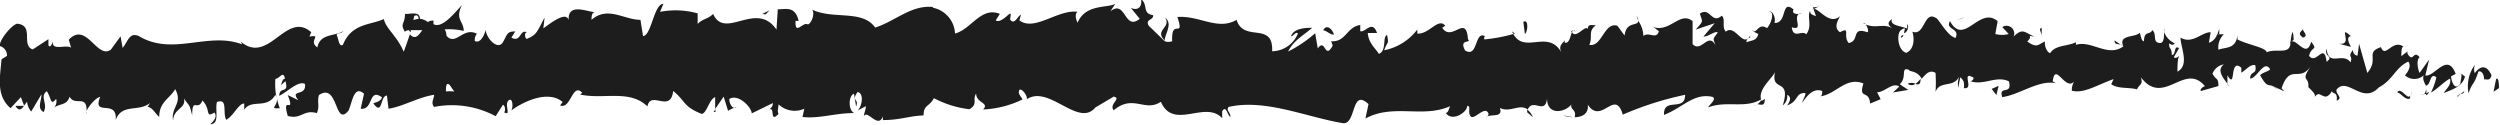 <svg xmlns="http://www.w3.org/2000/svg" viewBox="0 0 97.04 4.86"><defs><style>.cls-1{fill:#1d1d1d;}</style></defs><g id="Layer_2" data-name="Layer 2"><g 
data-name="Layer 1"><path class="cls-1" d="M97,3.42c0-.12,0-.42-.11-.36l-.1.5Z"/><path class="cls-1" d="M96.07,2.51a1.4,1.4,0,0,0-.25,1.11c.16-.47.2-.27.38-.84.14-.06.24.16.22.34,0-.13.22.11.29-.2-.18-.39-.41-.4-.65-.08A.47.47,0,0,1,96.07,2.51Z"/><path class="cls-1" d="M82.31,1.73l.09.06A.15.15,0,0,0,82.31,1.73Z"/><path class="cls-1" d="M73.79,1.46a.11.11,0,0,0,.09-.11C73.82,1.38,73.77,1.42,73.79,1.46Z"/><path class="cls-1" d="M72.33.91l.09,0S72.35.87,72.33.91Z"/><path class="cls-1" d="M82.31,1.73l-.23-.16C82.07,1.74,82.2,1.7,82.31,1.73Z"/><path class="cls-1" d="M94.17,3.7a.26.26,0,0,0,.12-.13l-.11.05S94.17,3.67,94.17,3.7Z"/><path class="cls-1" d="M86.07,1.33h.07a1.17,1.17,0,0,0,0-.2Z"/><path class="cls-1" d="M89,1.25c-.06,0-.09.41-.11.59,0-.17.08-.26.14-.29A1.89,1.89,0,0,0,89,1.25Z"/><path class="cls-1" d="M93.52,2l.08-.05Z"/><path class="cls-1" d="M84,1.24a.49.49,0,0,0,0-.15A.77.77,0,0,0,84,1.24Z"/><path class="cls-1" d="M3.36,4.41a.22.22,0,0,1,0-.08S3.33,4.4,3.36,4.41Z"/><path class="cls-1" d="M0,2.32l0,0c0-.08,0-.16,0-.24Z"/><path class="cls-1" d="M69.67.37h0C69.75.33,69.71.34,69.67.37Z"/><path class="cls-1" d="M45.22.68c.28.38-.45.49,0,.9C45.15,1.42,45.57.93,45.22.68Z"/><path class="cls-1" d="M94.1,3.65a.48.48,0,0,1-.12,0A.16.16,0,0,0,94.1,3.65Z"/><path class="cls-1" d="M45.19,1.58h0l0,0Z"/><path class="cls-1" d="M63.53.62a.69.69,0,0,0,.07.19A.64.64,0,0,0,63.53.62Z"/><path class="cls-1" d="M68.1,1.22,68,1.17A.17.17,0,0,0,68.1,1.22Z"/><path class="cls-1" d="M61.16,1.22c-.06,0-.08-.09-.17,0l0,.05C61.05,1.18,61.09,1.15,61.16,1.22Z"/><path class="cls-1" d="M58.69,1.22a.41.41,0,0,0,.05.09l.07,0Z"/><path class="cls-1" d="M10.86,4.2a2.38,2.38,0,0,1-.11-.38C10.79,4.12,10.42,4.23,10.86,4.2Z"/><path class="cls-1" d="M94.17,3.47a.35.35,0,0,1-.07.18l.08,0C94.18,3.56,94.19,3.5,94.17,3.47Z"/><path class="cls-1" d="M61.06,4.55l-.39-.07A1.18,1.18,0,0,0,61.06,4.55Z"/><path class="cls-1" d="M28.59,4.14l-.09.05S28.56,4.19,28.59,4.14Z"/><path class="cls-1" d="M59.5,4.55a.75.75,0,0,0-.22-.3s0,.06,0,.11Z"/><path class="cls-1" d="M10.75,3.82Z"/><path class="cls-1" d="M8.16,4.82c.38,0,.18-.54.26-.86.44-.16.21.41.36.69.28-.14.49-.65.7-.63,0,.09,0,.12,0,.24.29-.44.87,0,1.21-.58a.48.48,0,0,1,.05.14,2.59,2.59,0,0,1-.05-.76c.16,0,.31-.35.37,0-.1,0-.11.14-.16.25l.18-.16c.15.52-.24.18-.24.57.34-.17.74-.6,1-.46.06.51-.61.18-.26.63l-.41-.2c.31.81-.25-.05,0,.81.53.15.6-.26,1.13-.11.12-.29,0-.42.08-.7.76-.51.6,1.28,1.15.6.15-.34.21-1,.6-.65l-.13.58c.51.06.29-.83.83-.44-.09.23-.4.19-.32.26.35.45.24-.33.51-.33l.06.51c.55-.08,1.16-.45,1.77-.54,0,.15-.14.31,0,.47a3.6,3.6,0,0,1,2.39.36l.28-.44c.07,0,.12.2.05.29.29.16,0-.28.16-.45s.21.25.11.38c.51-.37,1.45-.8,2-.33l-.1.13c.42.18.47-.9.86-.49l-.08.07c.91.2,1.92-.21,2.61.46.13-.64.9.28,1-.6.52.43.37.59,1.1.89.2,0,.29-.56.53-.65v.46l.33-.48.17.55.23-.12c-.09,0-.19-.2-.18-.34.35-.21.86.32.87.56L30,4c0,.19-.16.25-.27.37.44-.47.08.49.49.05-.06-.1,0-.27,0-.37a.91.91,0,0,0,1,.17l-.07.32c.62.08,1.31-.16,2-.15-.25-.15-.2-.7,0-.75l.08.49c.13-.31-.21-.19.06-.56.26.06.17.56,0,.72l.32-.17c0,.14-.06.22-.08.4.13-.3.55.5.74,0l0,.14c.69,0,1-.16,1.58-.18,0-.43.23-.33.4-.67a3.91,3.91,0,0,0,1.38.43c.35-.21.1-.36.26-.61,0,.38.53.35.27.62a3.91,3.91,0,0,0,1.53-.39c-.08-.15-.18-.22-.13-.35s.32.16.3.34l0,0c.86-.57,2,1.12,2.66.32l0,0,.71-.42c.32.07-.2.29,0,.53.76-.64,1.21.09,1.83-.33.49,1.13,1.73-.08,2.38.64l0-.27c.16-.26.2.16.32.22,0-.21-.18-.24-.07-.39,1.43-.32,3,.39,4.43.63.54.07.31-1.38,1-.74L53,4.6c1.09-.59,2.23,0,3.29-.48-.06.12-.07.26-.17.26.22.36.83,0,.83-.27.17,0,0,.26.14.41s.57-.46.69-.1c0,.06-.06.12-.1.14.14-.17.68.05.54-.37.4.2.76-.18,1.08.06.21-.46.68.23.75-.43,0,.68.7.55.95.23-.08.2.22.21.12.5.29,0,.56-.14.51-.49.53.81,1.06-.65,1.36.39a12.45,12.45,0,0,1,2.42-.77c0,.68-.85.07-.82.78.73-.28,1.15-.86,1.88-.7.18.09-.11.29-.17.41.73-.28,1.41.06,2.06-.31,0,.07-.08.13-.14.19.13,0,.29.1.28-.21l-.12.08c-.21-.45.5-.93.53-1.17-.22.88.64.22.29,1.34a.44.44,0,0,0,.17-.41c.13.06.17.18,0,.41.46-.16.3-.49.71-.48,0,.14-.08.2-.13.38.21-.29.43-.58.78-.46,0,.09,0,.21-.09.21.6-.05,1-.78,1.69-.5-.2.65.22.22.26.78L73,3.85l-.14-.27c.31,0,.59-.4.86-.22l-.24.23.59-.1-.33-.22c.31-.28,0-.7.38-.55-.09.06.31,0,.47.34h0c.16-.18.31-.37.54-.23a5.91,5.91,0,0,1,0,.74c.16-.47.73-.13.93-.63a.9.9,0,0,0-.05.47L76.09,3c.14.13.16.18.14.42.43.07-.14-.71.38-.4,0,0,0,.08-.11.14.52.16,1-.24,1.48,0,.14.56-.42.13-.26.61.69-.1,1.42-.68,2.08-.54l-.12-.07c.09-.79.49.4.83,0a.67.67,0,0,0-.09.36c.46.12.93-.2,1.62-.45l-.09.2c.27.19.71.11,1,.2.08-.2.25-.17.15-.47.89,1.17,1.7-.62,2.49.35-.1,0-.23.18-.15.18l.67-.19c0-.35-.09-.21-.23-.48a.57.57,0,0,1,.44-.36c-.3.23,0,.55.14.75,0-.11,0-.23,0-.33.35.61.06-.7.54-.29l0,.19c.18-.1.35-.34.54-.29.08.4-.19.19-.2.52.27,0,.54-.76.78-.36-.11.11-.28.11-.39.23.26.47.3.35.49.42h0l.46.21-.12-.12c.34-1,.69-.19,1.15-.88-.44.65-.07.38-.11.83.12.13.3.27.25.39.22-.36.36.29.67-.24,0,.14.23,0,.18.38.28-.12-.07-.26,0-.44.43-.5,1,.61,1.64-.08.54-.28.64-.77,1.14-1,.17.23-.13.53-.13.53a.53.53,0,0,0,.73,0c-.05.13,0,.24.08.4.21,0,.14-.53.41-.32a2.6,2.6,0,0,1-.21.59c.25-.13.49-.41.74-.54.06.26-.15.39-.24.56.28-.12.73-.24.82-.64l-.18-.14c.1,0,0,.34,0,.42-.24.31-.35-.14-.36-.29l.18-.09C95,2,94.5,3,94.14,2.93l.15-.62-.37.52c-.08-.16-.13-.51,0-.61-.26-.3-.23.23-.46-.12a.1.1,0,0,1,0-.11l-.25.19c0-.13,0-.44.11-.35-.45-.36-.73.47-.9,0l0,0c-.63.21-.06.45-.53,1l-.32-1.13-.06.46a.19.19,0,0,1-.17-.23c-.24.31,0,.2-.1.49-.31-.42-.86.2-.93-.53-.11.34.3.27,0,.51-.1-.79-.39.13-.68-.23.09-.4.36-.19.08-.55-.18.68-.56-.15-.8,0,0,.55-.52.23-.93.41,0-.18-.76-.3-1.13-.5V1.37c-.07.55-.46.45-.74.56a.71.71,0,0,1,.21-.6h-.26a.5.5,0,0,1-.32.33l.07-.41c-.36,0-.71.48-1.17.21,0,.38.36,1.07-.12,1.32,0-.2,0-.56.09-.64,0,0-.14.17-.23.08l.2-.35c-.21-.15-.11.29-.28.26,0-.3-.12-.21-.1-.45,0,0,.15.13.21,0A.78.78,0,0,1,84,1.24c0,.17,0,.4-.13.43-.36,0-.12-.35-.33-.5-.08.2-.31,0-.32.43-.1,0-.12-.21-.16-.33-.18.2-.85.06-.64.53l0,0,0,0h0c-.6.44-1.24-.25-1.84-.06V1.64c-.36.17-.79.1-1,.42-.1,0-.24-.27-.2-.45-.27.11-.3.28-.69,0,.27-.26-.1-.23.28-.19-.36-.13-.44-.37-.81,0a.3.3,0,0,0-.44-.37l.25.27a1,1,0,0,1-.52,0l.09-.5c-.72-.6-1.3,1-1.85,0-.19.35.39.25.22.65-.33-.06-.67-.78-.78-.78-.45-.28-.42.73-.9.54.06.18.12.65-.23.82-.33-.07-.41-.75-.2-.89s.12,0,.11.1.25-.14.12-.33l0,.18C73.79,1,73.34,1,73.44.74c-.25.17-.1.29.08.39-.42-.26-.66,0-1.1-.18.07.09.13.3.06.3-.64-.22-.28.34-.72.42-.24-.28.09-.65-.34-.42-.27-.19-.06-.48,0-.62-.4.34-.75-.23-1-.29L70.7.2a.54.54,0,0,1-.33.08l.12.35c-.13-.06-.23-.06-.23-.21-.13.24.1.59-.15.91-.17-.18-.5.2-.56-.27.52.16-.06-.48.38-.56a.29.29,0,0,1-.31,0,.12.12,0,0,1,0-.13c-.5-.42-.23.54-.74.52.06-.26-.12-.5-.2-.44.2,0,.09.44-.09.64-.33-.2-.36.16-.54.13l.2.1c-.07.27-.23.23-.46.32,0-.21.21-.15.13-.24-.26.47-.58-.48-.93-.17-.17-.18,0-.5-.16-.62-.4.35-.44-.36-.85-.08.12.36.14.27-.16.62L66.56.9l-.44.52c.21,0,.44-.23.56-.16-.21.29-.19.2-.09.5-.28-.54-.56.31-.89-.05V.82c-.49-.4-.88.45-1.52.23l.21.16c-.09.35-.4,0-.6.19a1.06,1.06,0,0,0-.2-.59c0,.22-.47,0-.53.57L62.78,1c-.52-.16-.59.84-1.09.74.15-.32-.07-.53.26-.76-.17,0-.31-.06-.32.15-.09-.19-.46.4-.61.12-.07.13-.09.44-.28.41a.3.3,0,0,1,0-.14c0,.14-.29.2-.13.52-.51-.92-1.43.07-1.87-.72a6.18,6.18,0,0,1-1.13.21c0-.09,0-.14.06-.11-.45-.28-.28.85-.8.54-.26-.48.28-.26.11-.44-.07-1-.62.13-1-.44L56.1,1c-.27-.34-.65.36-1.09.3a.5.5,0,0,0,0-.15,2.12,2.12,0,0,1-1.28.8c.13-.38.19-.2.11-.59-.19.05,0,.62-.32.73-.12-.21-.39-.39-.43-.81l.36,0c-.18-.53-.46,0-.65-.07l0-.24c-.54.08-.55.67-1.13.63l.06.17c-.32.59-.27-.32-.58.11l-.1-.59A4.93,4.93,0,0,1,50,2c.21-.44.65-.66.93-.92-.21,0-.71,0-.82.33.09,0,.19-.2.27-.11a1.1,1.1,0,0,1-1,.69C49.43.81,48.28,1.67,48,.77c-.73.43-1.45-.18-2.3-.11.3.89-.25,0-.2.94-.2.06-.27,0-.29,0L44.59,1c-.15-.27.19-.2.17-.41-.44-.07-.18-.39-.47-.63.06.33-.15.47-.4.34l.35.43c-.61.49-.53-.77-1.14-.29l.19-.29c-.31.17-1.16,0-1.46.73-.06-.1-.13-.35,0-.42-.76-.11-1.68.78-2.26.33l.06-.22c-.14.06-.25.42-.42.19,0-.09.05-.22,0-.23s-.37.39-.56.26l.16-.25c-.73-.3-1.12.61-1.74.76a1.07,1.07,0,0,0-.86-1V.27c-.85-.08-1.45.55-2.24.8-.49-.71-1.66-.3-2.45-.7.12.12,0,.52-.16.58-.19-.13-.51.46-.48-.14H31c-.14-.6-.52-.44-.81-.45l-.05.79c-.78-1.15-2,.42-2.46-.61-.19.2-.42.19-.6.39V.52A3.16,3.16,0,0,0,25.62.46l.13-.31c-.37,0-.46,1.23-.79,1.25l-.1-.63c-.64,0-1.27-.55-1.9,0,0-.1,0-.28.13-.3-.29,0-1.15-.43-1,.44,0-.57-.65-.06-1,.19l.05-.42c-.29.54-.3.68-.7.83-.09-.05-.08-.33.05-.23-.32-.22-.25.4-.64.18L20,1.22c-.33,0-.3.11-.48.42s-.62-.1-.67-.48c-.05.23-.22.54-.42.43a.39.39,0,0,1,.08-.28c-.54-.28-.81.49-1.18.08a.46.46,0,0,0-.07-.25A2.53,2.53,0,0,1,18,1.2c0-.38-.35-.45-.07-1-.28.29-.76.92-1.1.74a.46.46,0,0,1,0-.14l0,0c-.08,0-.15,0-.22.06A.58.58,0,0,0,16.3.73c0-.32-.4-.17-.58-.19,0,.42-.21.35,0,.7,0,0,0-.05.15-.07s.06,0,.08,0,0,0,0,0l.44,0c-.14.21-.28.39-.48.16-.09.27-.19.55-.24.68-.24-.59-.7-.91-.77-1.27-.53.24-1.25.16-1.59,1-.15.1-.17-.23-.23-.35s.19-.07.24-.18c-.3.2-.9.08-1,.63-.38-.25.21-.51-.31-.42l.07-.17c-1-.88-1.68,1.41-2.83.28.08.07.12.1.14.19-1.31-.5-2.69.47-4-.32-.37-.16-.41.19-.63.46l-.08-.45-.38.52c-.54.38-.94-1.11-1.63-.39l.09.31C2.55,1.71,2,2,2.05,1.6c0,0-.08.31-.17.16V1.52l-.61.4c-.47-.17.08-.94-.61-1C.4,1-.07,1.63,0,1.79a.37.37,0,0,1,.27.38L.06,2.3C0,3-.16,3.71.41,4.2l.4-.43.13.34-.34,0c.19.32.31,0,.45-.16a.71.71,0,0,0,.16.38l.4-.67c0,.27-.18.54.08.69.19-.31-.17-.61.13-.81.19.31.13.57.36.3a.37.37,0,0,1-.11.37c.2-.21.53-.09.63-.46.2.39.68-.1.66.56.06-.16.35-.52.53-.55-.33.8.68.05.6.9C4.73,4,5.38,4.36,5.82,4c0,0-.08.17-.12.13.25.06.32.28.48.41,0-.59.42-.72.62-1.08.31.56-.18.69-.08,1.23,0-.48.52-.47.42-.87.23.35.2.17.32.66,0-.74.21-.13.4-.58.34.36.09.69.46.47C8.49,4.56,8.16,4.82,8.16,4.82ZM16.9,3.55h0l-.18,0Zm.73,0a1.63,1.63,0,0,0-.32,0c0-.15,0-.3.08-.29S17.52,3.42,17.63,3.54ZM16.08.62c.12-.06.16,0,.17.11a1.15,1.15,0,0,0-.2.05s0,0,0,0S16.06.68,16.08.62Z"/><path class="cls-1" d="M15.87,1.17s0,0,0,0l.07.09a.65.65,0,0,0,0-.13Z"/><path class="cls-1" d="M82.42,1.8h0l0,.06A.09.09,0,0,1,82.42,1.8Z"/><polygon class="cls-1" points="27.77 4.35 27.77 4.24 27.7 4.34 27.77 4.35"/><path class="cls-1" d="M86.46,3.25a.24.24,0,0,0,.05.1A.23.23,0,0,0,86.46,3.25Z"/><path class="cls-1" d="M88.2,3.34l.25.15A1.24,1.24,0,0,0,88.2,3.34Z"/><path class="cls-1" d="M89.55,3.55a1.41,1.41,0,0,0,0-.18h0Z"/><path class="cls-1" d="M68.2,4.05h0C68,4.15,68.11,4.11,68.2,4.05Z"/><path class="cls-1" d="M74.55,3.06a1.26,1.26,0,0,1-.2.2C74.46,3.29,74.55,3.3,74.55,3.06Z"/><path class="cls-1" d="M61.1,4.55Z"/><path class="cls-1" d="M74.05,3.25a.23.23,0,0,0,.3,0A.35.35,0,0,0,74.05,3.25Z"/><path class="cls-1" d="M95.37,3.74l.06,0a.15.15,0,0,1,0-.07Z"/><path class="cls-1" d="M95.44,3.69l.07,0S95.45,3.64,95.44,3.69Z"/><path class="cls-1" d="M95.66,3.54l-.15.1S95.63,3.66,95.66,3.54Z"/><path class="cls-1" d="M93.59,3.55l0,.15A.49.49,0,0,0,93.59,3.55Z"/><path class="cls-1" d="M93.05,3.59c.13,0,.32.33.5.23l0-.12C93.48,3.93,93.17,3.33,93.05,3.59Z"/><path class="cls-1" d="M90.79,1.7l.46.12c-.08-.16-.19-.38,0-.42C90.7.92,91.39,1.77,90.79,1.7Z"/><path class="cls-1" d="M89.39,1.46c.24-.07,0-.23,0-.32C89.25,1.28,89.21,1.32,89.39,1.46Z"/><path class="cls-1" d="M79.25,1.46l0-.38C79.09,1.13,79.27,1.23,79.25,1.46Z"/><polygon class="cls-1" points="77.31 3.45 77.49 3.69 77.58 3.33 77.31 3.45"/><polygon class="cls-1" points="76.16 0.71 76.25 0.66 75.93 0.8 76.16 0.71"/><path class="cls-1" d="M59.13.85l.06.47C59.31,1.24,59.34.71,59.13.85Z"/><path class="cls-1" d="M51.78,1.33c-.09-.24-.29-.39-.42-.16C51.53,1.21,51.69,1.39,51.78,1.33Z"/><polygon class="cls-1" points="29.72 0.56 29.87 0.4 29.59 0.54 29.72 0.56"/></g></g></svg>